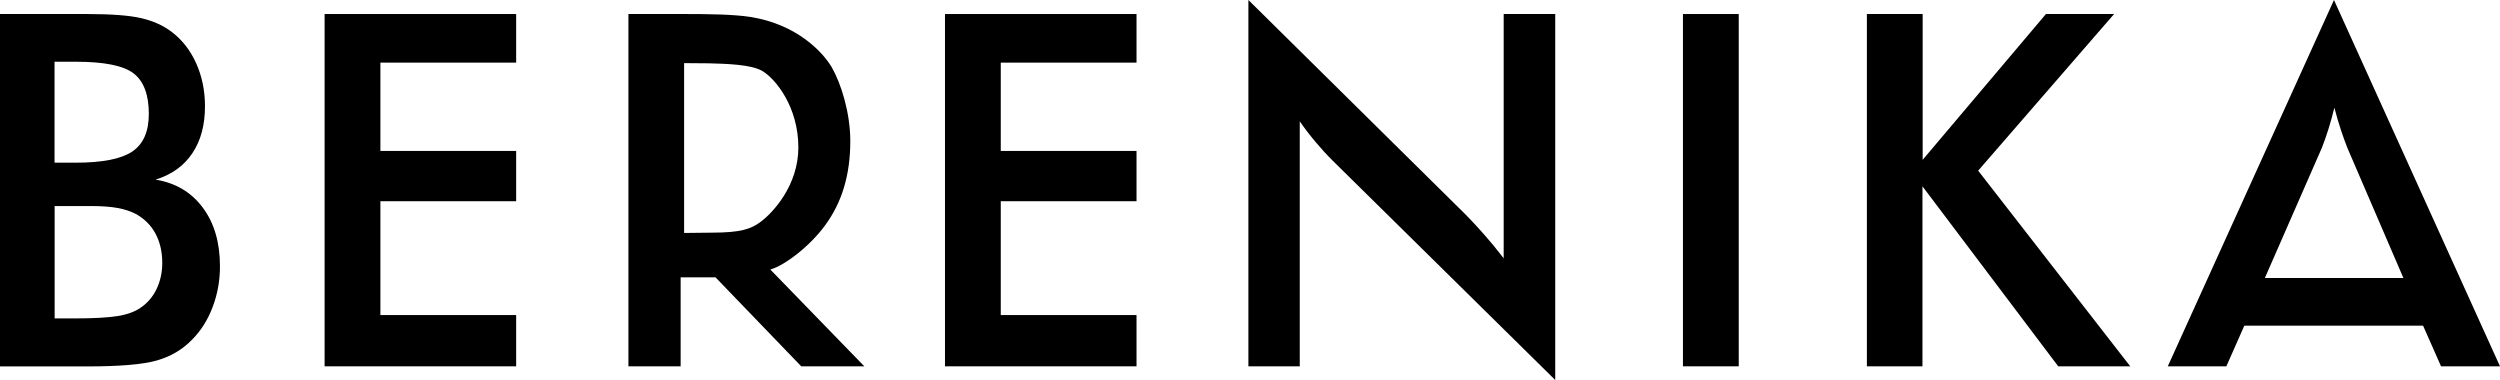 <svg width="125" height="19" viewBox="0 0 125 19" fill="none" xmlns="http://www.w3.org/2000/svg">
    <path
        d="M0 18.316V0.701H4.325C5.559 0.701 6.471 0.77 7.062 0.908C7.652 1.046 8.151 1.268 8.569 1.583C9.102 1.983 9.515 2.51 9.807 3.161C10.1 3.811 10.249 4.531 10.249 5.314C10.249 6.251 10.038 7.039 9.615 7.665C9.193 8.296 8.579 8.735 7.777 8.981C8.775 9.144 9.563 9.607 10.139 10.381C10.715 11.155 10.998 12.131 10.998 13.314C10.998 14.028 10.878 14.704 10.633 15.349C10.393 15.99 10.047 16.537 9.601 16.985C9.131 17.473 8.55 17.818 7.854 18.02C7.158 18.223 5.991 18.321 4.349 18.321H0V18.316ZM2.732 8.134H3.797C5.127 8.134 6.063 7.946 6.615 7.577C7.167 7.202 7.441 6.576 7.441 5.694C7.441 4.733 7.186 4.058 6.678 3.668C6.169 3.279 5.209 3.087 3.792 3.087H2.727V8.134H2.732ZM2.732 15.921H3.692C4.666 15.921 5.401 15.881 5.885 15.803C6.37 15.724 6.754 15.581 7.033 15.384C7.378 15.152 7.642 14.837 7.83 14.447C8.017 14.053 8.113 13.619 8.113 13.146C8.113 12.584 7.998 12.096 7.772 11.677C7.546 11.258 7.22 10.938 6.798 10.701C6.534 10.563 6.231 10.465 5.89 10.401C5.549 10.337 5.098 10.302 4.536 10.302H3.692H2.732V15.921Z"
        fill="currentColor" />
    <path
        d="M16.23 18.316V0.701H25.808V3.131H19.02V7.547H25.808V10.061H19.02V15.753H25.808V18.316H16.23Z"
        fill="currentColor" />
    <path
        d="M34.032 13.866V18.316H31.421V0.701H34.253C35.396 0.701 36.692 0.716 37.532 0.849C39.851 1.219 41.152 2.613 41.593 3.373C42.044 4.156 42.515 5.63 42.515 7.049C42.515 8.76 42.093 10.11 41.276 11.239C40.48 12.338 39.207 13.284 38.516 13.476L43.216 18.316H40.062L35.775 13.866H34.032ZM34.205 11.648L35.569 11.633C37.047 11.633 37.546 11.451 38.026 11.096C38.665 10.623 39.918 9.257 39.918 7.37C39.918 5.339 38.775 3.939 38.118 3.55C37.556 3.22 36.327 3.19 35.449 3.166L34.205 3.156V11.648Z"
        fill="currentColor" />
    <path
        d="M47.249 18.316V0.701H56.826V3.131H50.038V7.547H56.826V10.061H50.038V15.753H56.826V18.316H47.249Z"
        fill="currentColor" />
    <path
        d="M62.42 18.315V0L73.322 10.769C73.62 11.075 73.922 11.4 74.224 11.745C74.527 12.09 74.849 12.479 75.184 12.913V0.7H77.762V19L66.64 8.039C66.342 7.743 66.054 7.427 65.78 7.102C65.502 6.772 65.238 6.427 64.988 6.067V18.315H62.42V18.315Z"
        fill="currentColor" />
    <path d="M84.147 18.316V0.701H86.937V18.316H84.147Z" fill="currentColor" />
    <path
        d="M93.344 18.316V0.701H96.133V7.991L102.297 0.701H105.705L98.908 8.533L106.512 18.316H102.911L96.123 9.316V18.316H93.344Z"
        fill="currentColor" />
    <path
        d="M122.052 18.315L121.154 16.284H112.216L111.318 18.315H108.39L116.699 0L124.999 18.315H122.052ZM113.243 13.899H120.17L117.362 7.378C117.261 7.122 117.155 6.826 117.045 6.496C116.935 6.161 116.824 5.791 116.719 5.382C116.623 5.767 116.527 6.126 116.421 6.457C116.315 6.792 116.21 7.097 116.099 7.378L113.243 13.899Z"
        fill="currentColor" />
</svg>